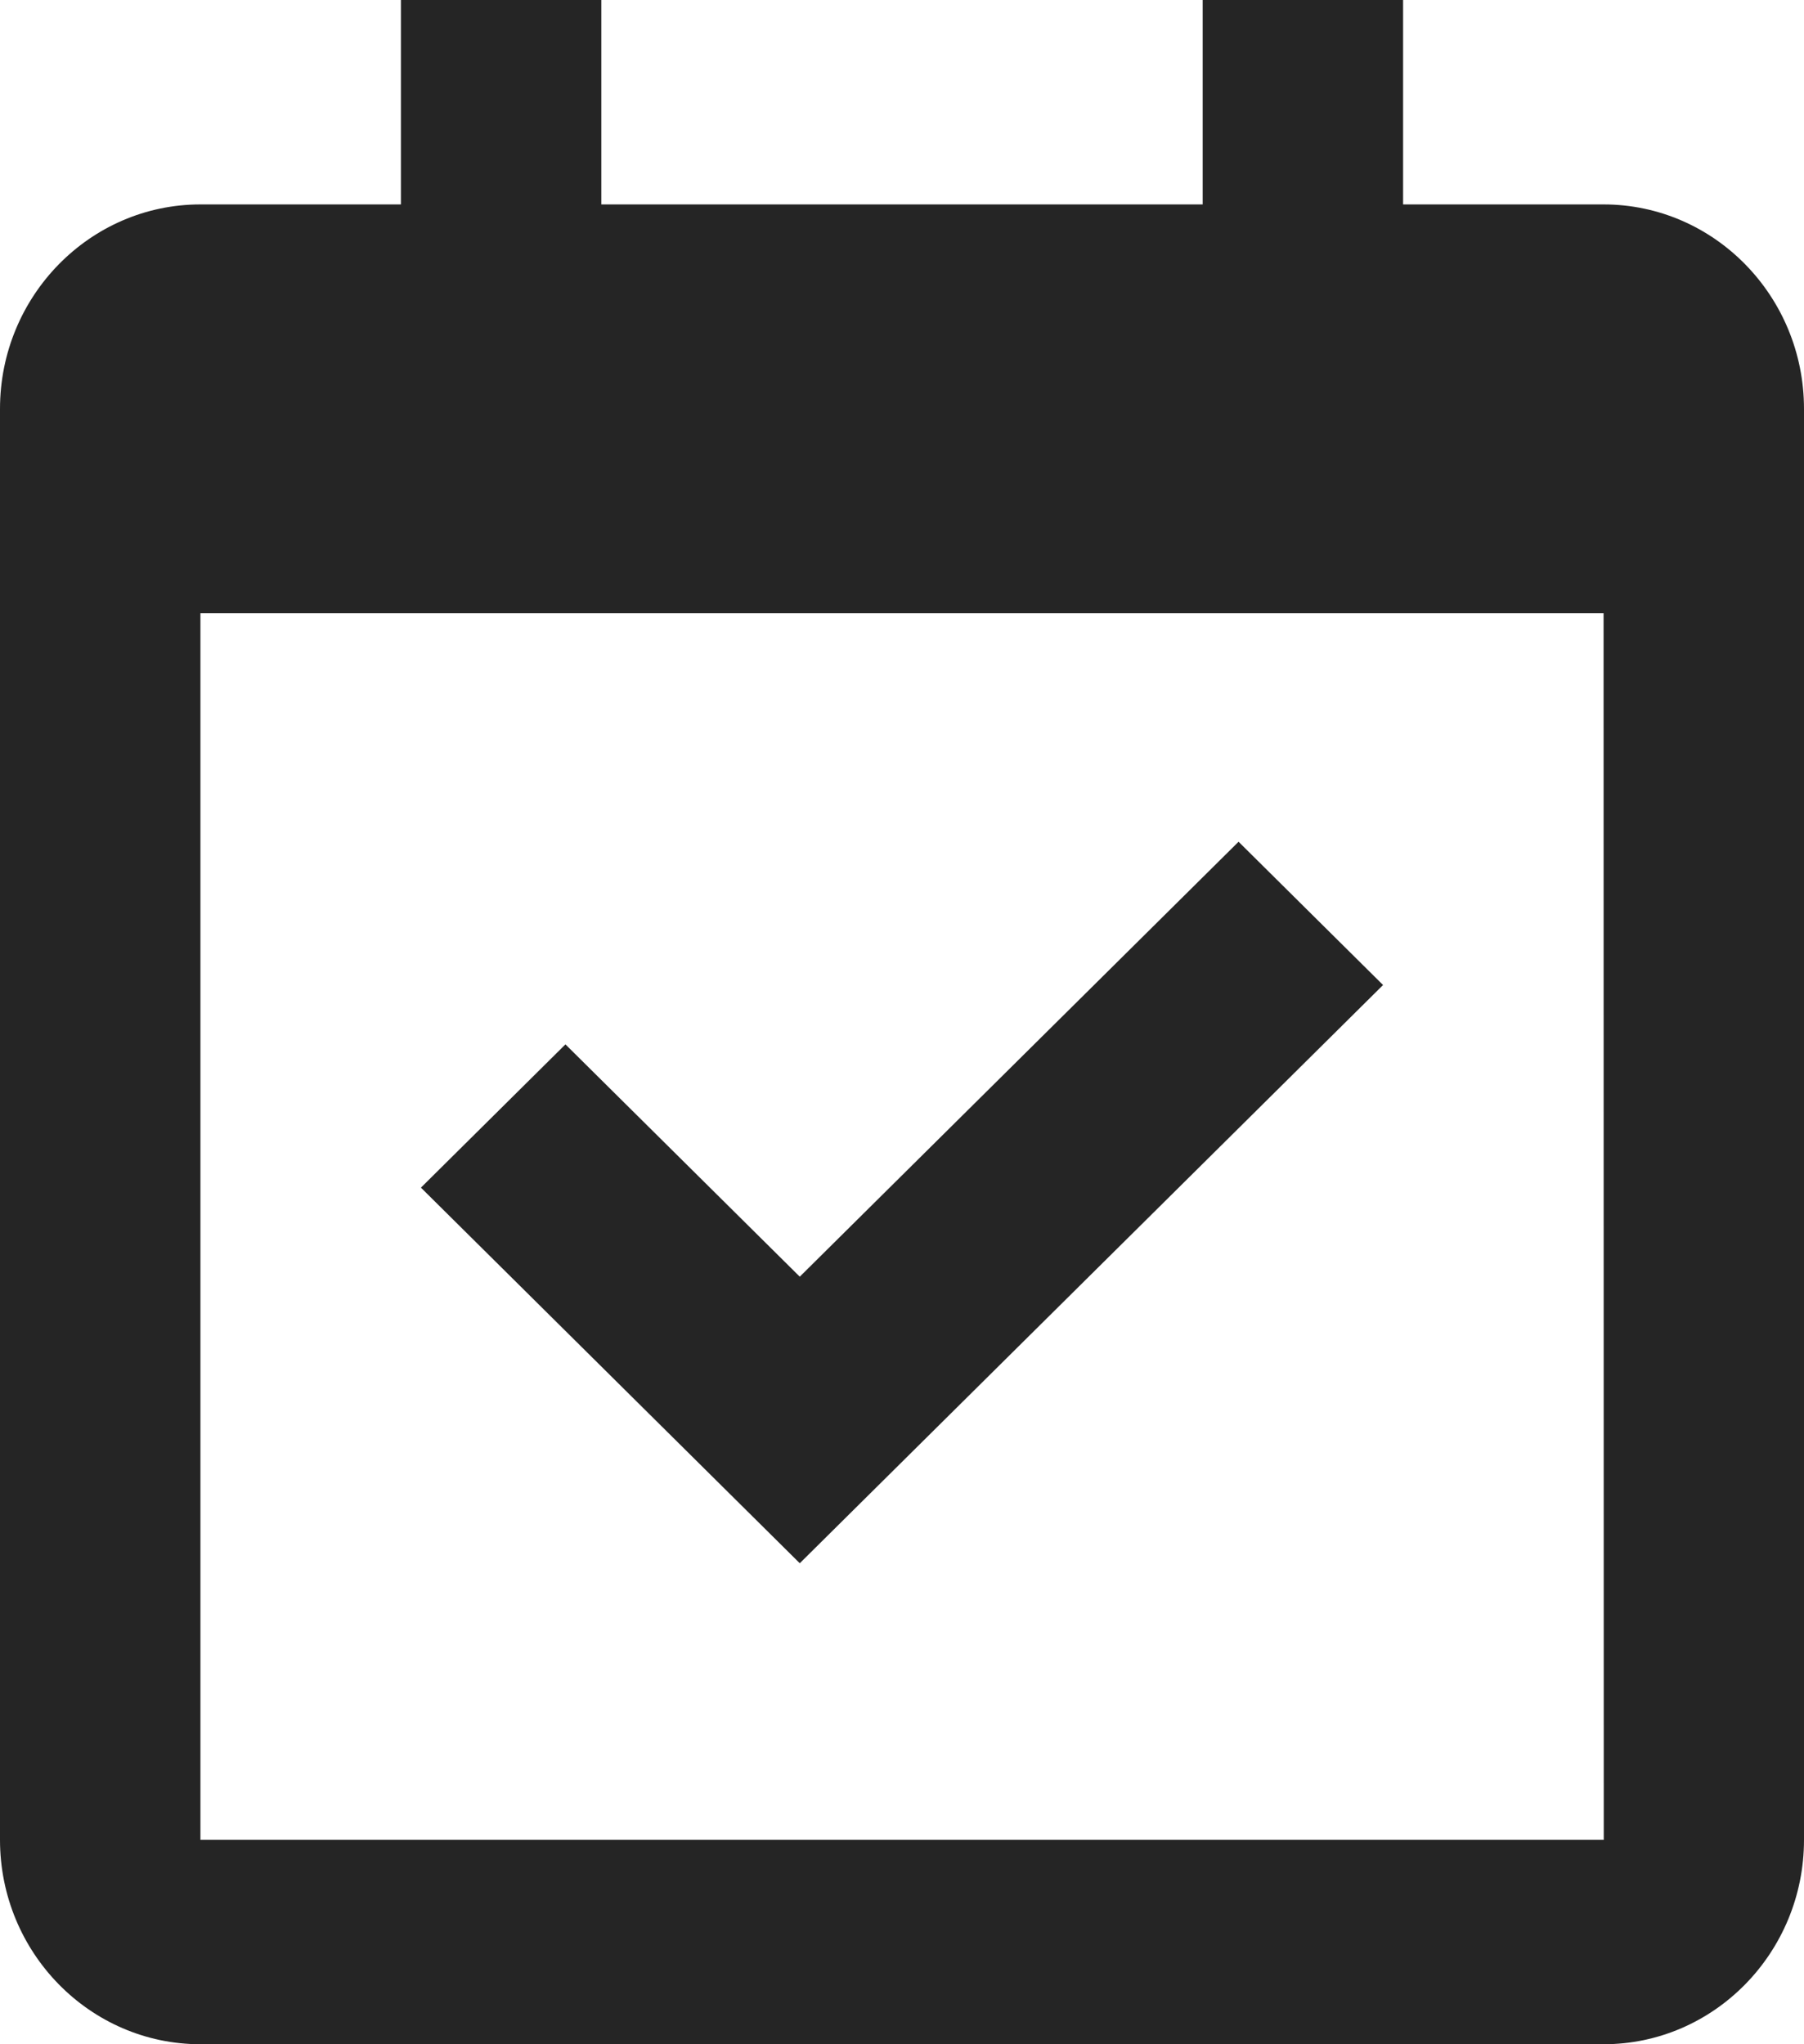 <svg xmlns="http://www.w3.org/2000/svg" width="30" height="34" fill="none" viewBox="0 0 30 34">
  <path fill="#252525" d="M26.667 3.4h-3.334V0H20v3.4H10V0H6.667v3.4H3.333C1.495 3.4 0 4.925 0 6.8v23.8C0 32.475 1.495 34 3.333 34h23.334C28.505 34 30 32.475 30 30.6V6.8c0-1.875-1.495-3.4-3.333-3.4zm.003 27.2H3.333V10.2h23.334l.003 20.4z"/>
  <path fill="#252525" d="M13.3 26l9.7-9.617L20.597 14 13.3 21.234 9.403 17.37 7 19.753 13.3 26z"/>
</svg>
